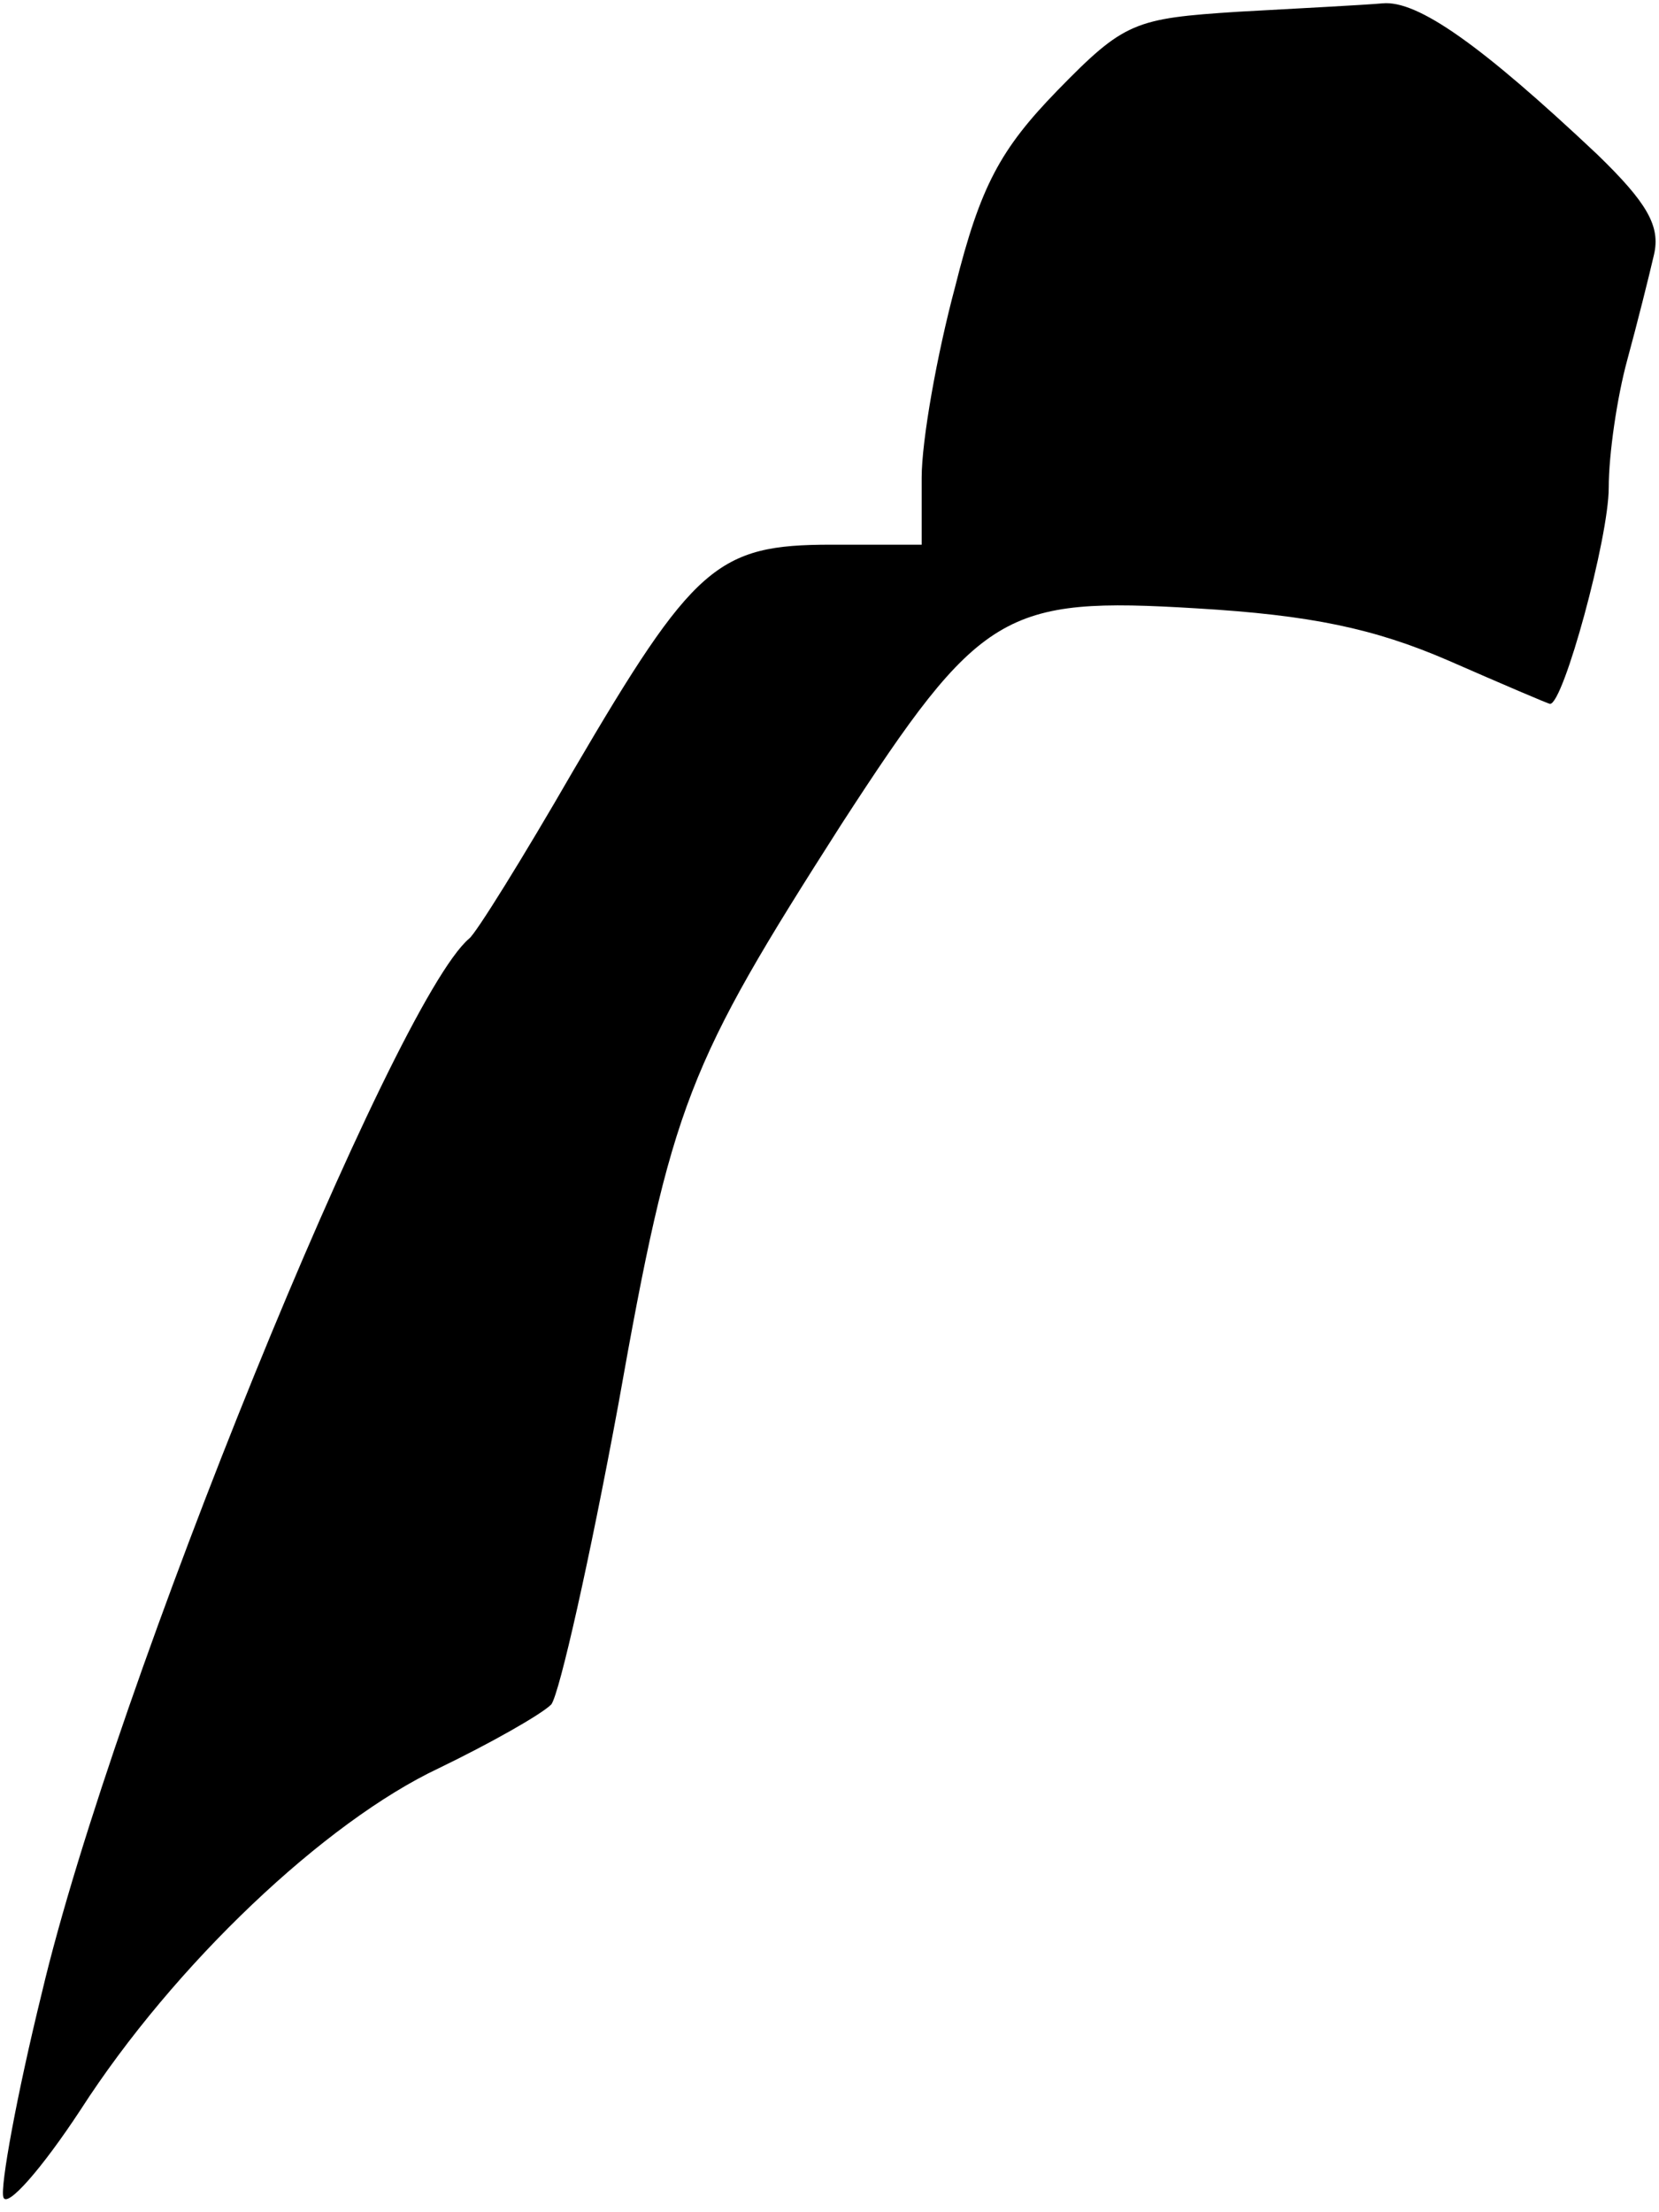 <?xml version="1.0" standalone="no"?>
<!DOCTYPE svg PUBLIC "-//W3C//DTD SVG 20010904//EN"
 "http://www.w3.org/TR/2001/REC-SVG-20010904/DTD/svg10.dtd">
<svg version="1.0" xmlns="http://www.w3.org/2000/svg"
 width="99pt" height="132pt" viewBox="0 0 99 132"
 preserveAspectRatio="xMidYMid meet">
<g transform="translate(0,132) scale(0.1,-0.1)"
fill="#000000" stroke="none">
<path fill="#000000" stroke="none" d="M739 1313 c-62 -4 -68 -6 -108 -47 -34
-35 -46 -57 -61 -117 -11 -41 -20 -92 -20 -114 l0 -40 -54 0 c-68 0 -82 -12
-154 -135 -30 -52 -58 -97 -62 -100 -45 -38 -212 -447 -255 -629 -15 -61 -25
-116 -23 -122 2 -7 23 17 46 52 56 87 146 172 214 204 31 15 61 32 67 38 5 7
23 87 40 179 32 180 41 202 133 346 83 128 97 136 212 129 68 -4 106 -12 150
-31 32 -14 60 -26 61 -26 8 0 35 99 35 129 0 20 5 54 11 76 6 22 13 50 16 63
4 17 -4 31 -34 60 -69 65 -107 92 -128 90 -11 -1 -50 -3 -86 -5z"/>
</g>
</svg>
